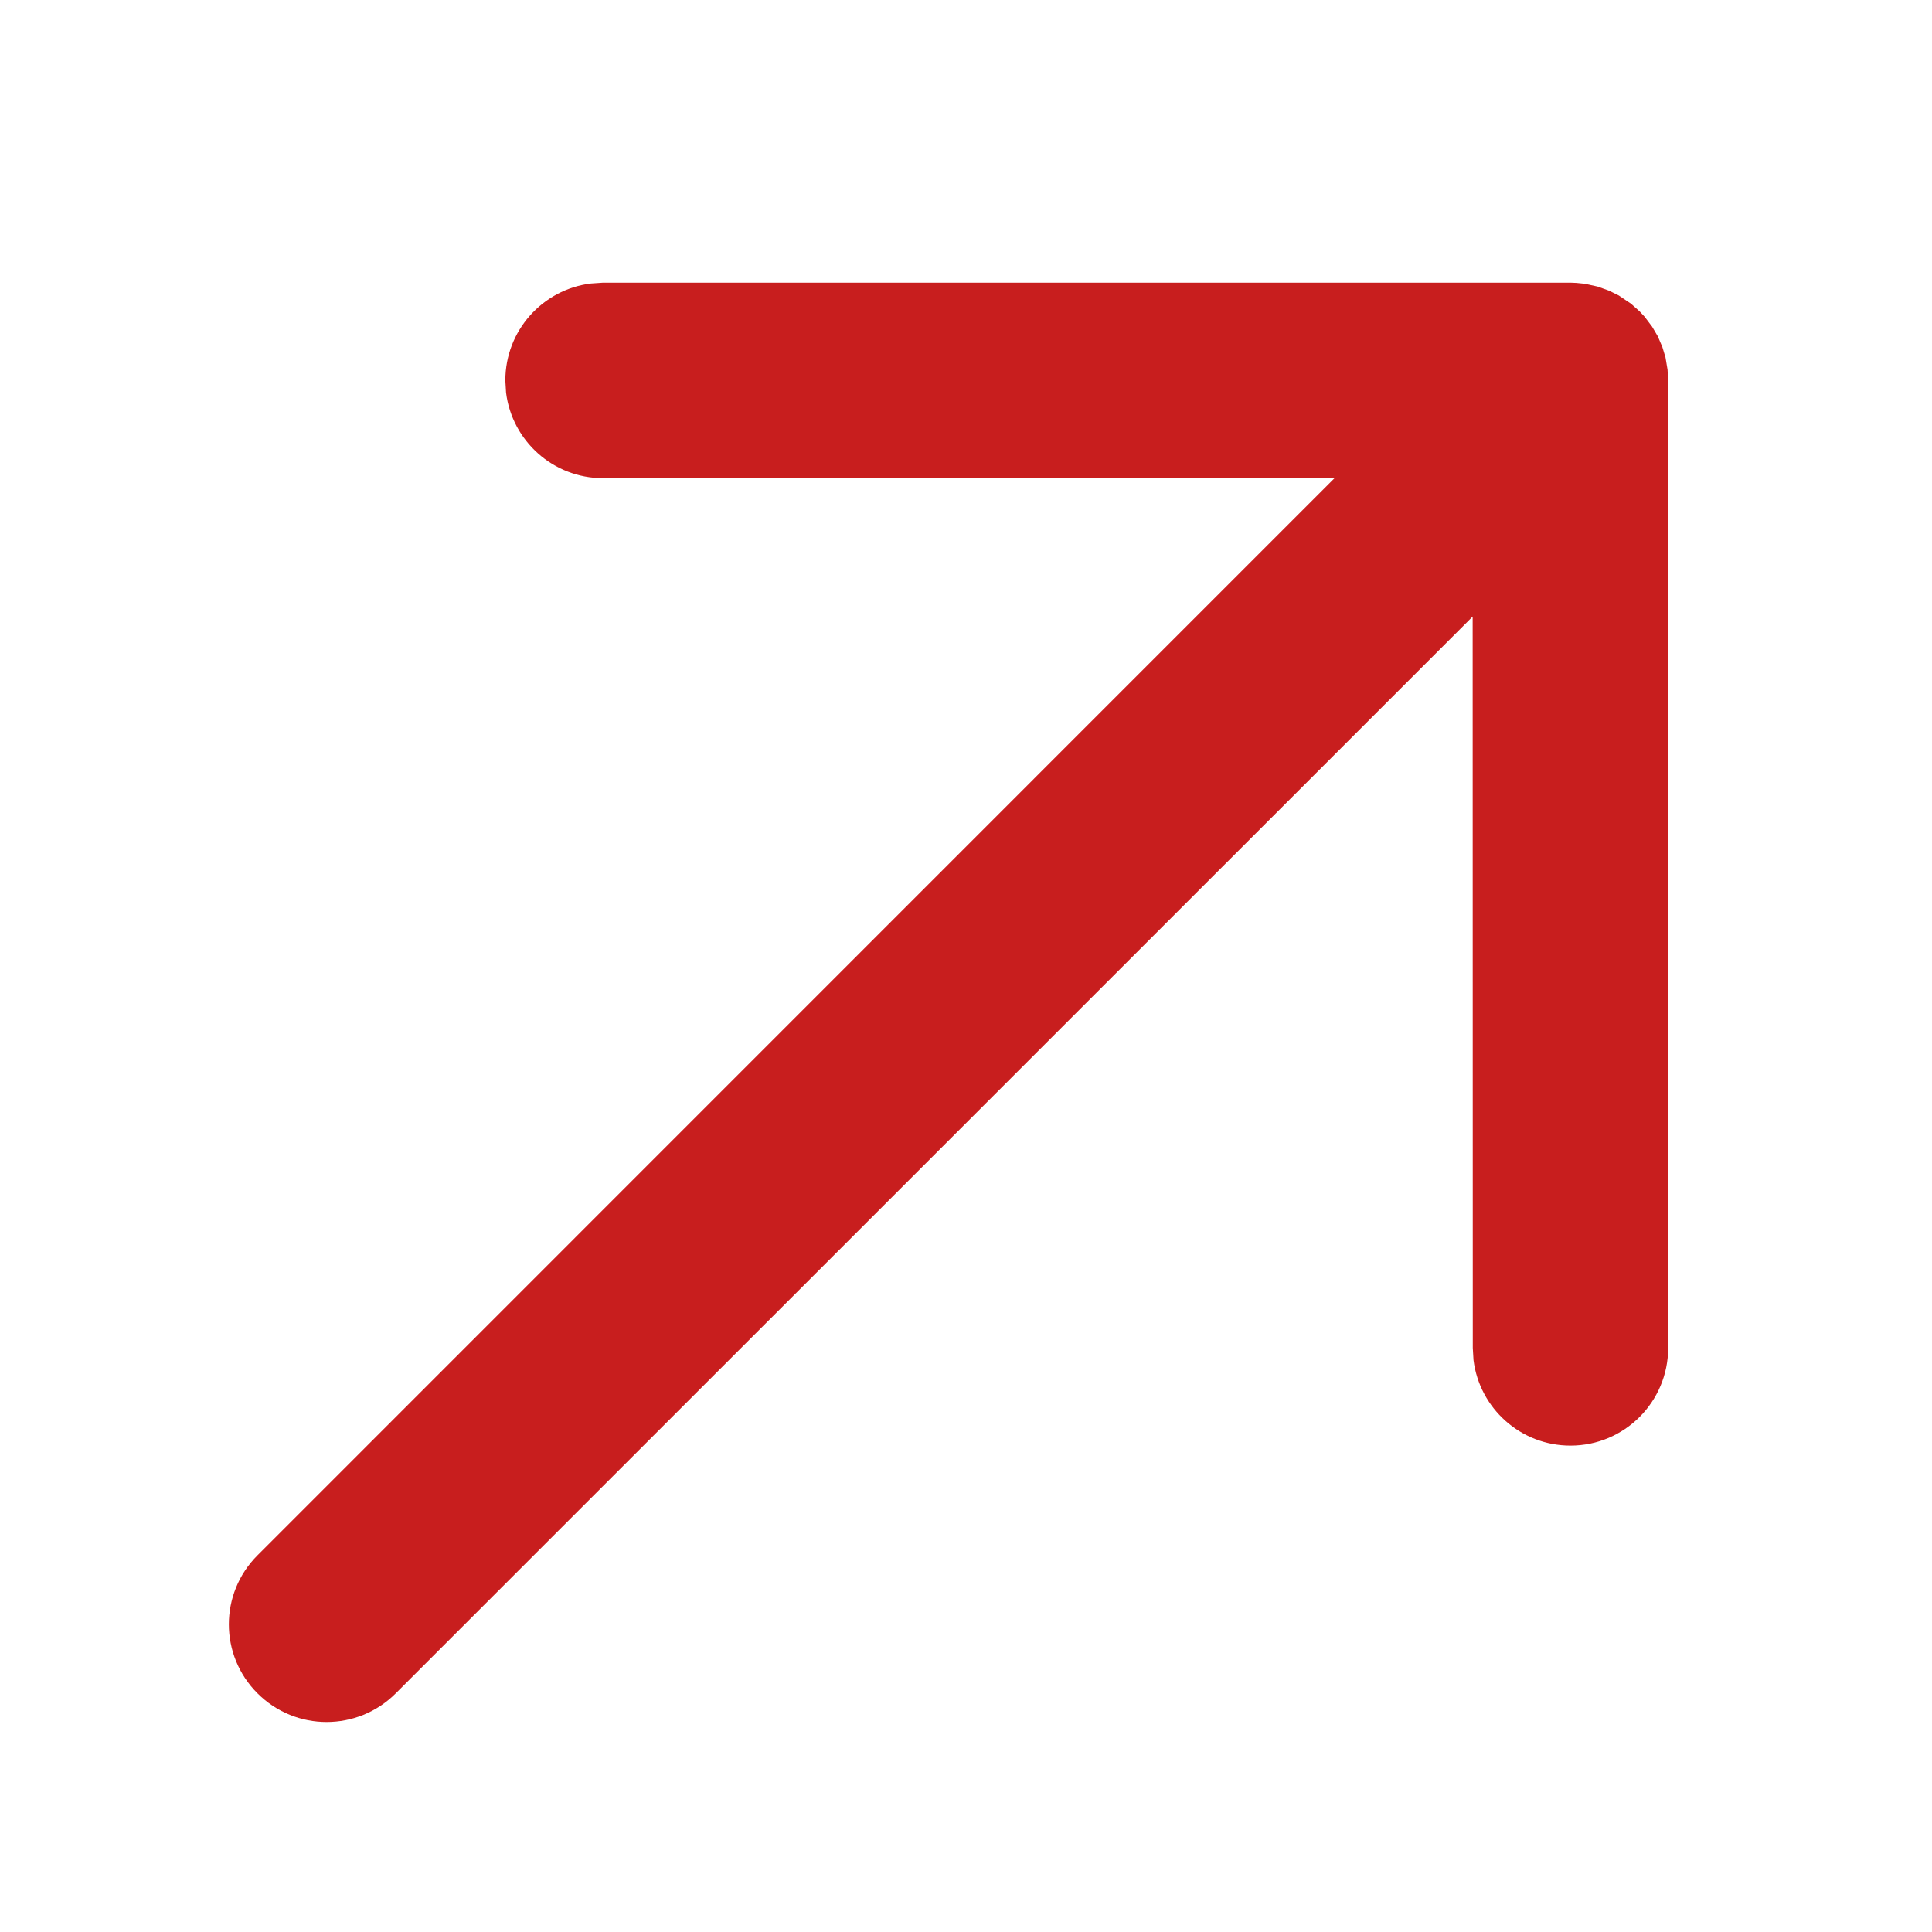 <svg width="16" height="16" viewBox="0 0 16 16" fill="none" xmlns="http://www.w3.org/2000/svg">
<path fill-rule="evenodd" clip-rule="evenodd" d="M4.191 3.252L4.185 3.151C4.185 2.738 4.493 2.398 4.892 2.348L4.994 2.341H13.006L13.055 2.343L13.125 2.35L13.23 2.373L13.325 2.407L13.406 2.447L13.507 2.515L13.578 2.578L13.62 2.623L13.682 2.705L13.729 2.785L13.767 2.874L13.793 2.96L13.81 3.062L13.815 3.151L13.815 11.163C13.815 11.61 13.453 11.972 13.006 11.972C12.593 11.972 12.253 11.663 12.203 11.264L12.197 11.163L12.196 5.106L3.277 14.024C2.961 14.34 2.449 14.34 2.133 14.024C1.816 13.708 1.816 13.196 2.133 12.88L11.052 3.96L4.994 3.96C4.581 3.96 4.241 3.651 4.191 3.252L4.185 3.151L4.191 3.252Z" fill="#C81E1E"/>
</svg>
